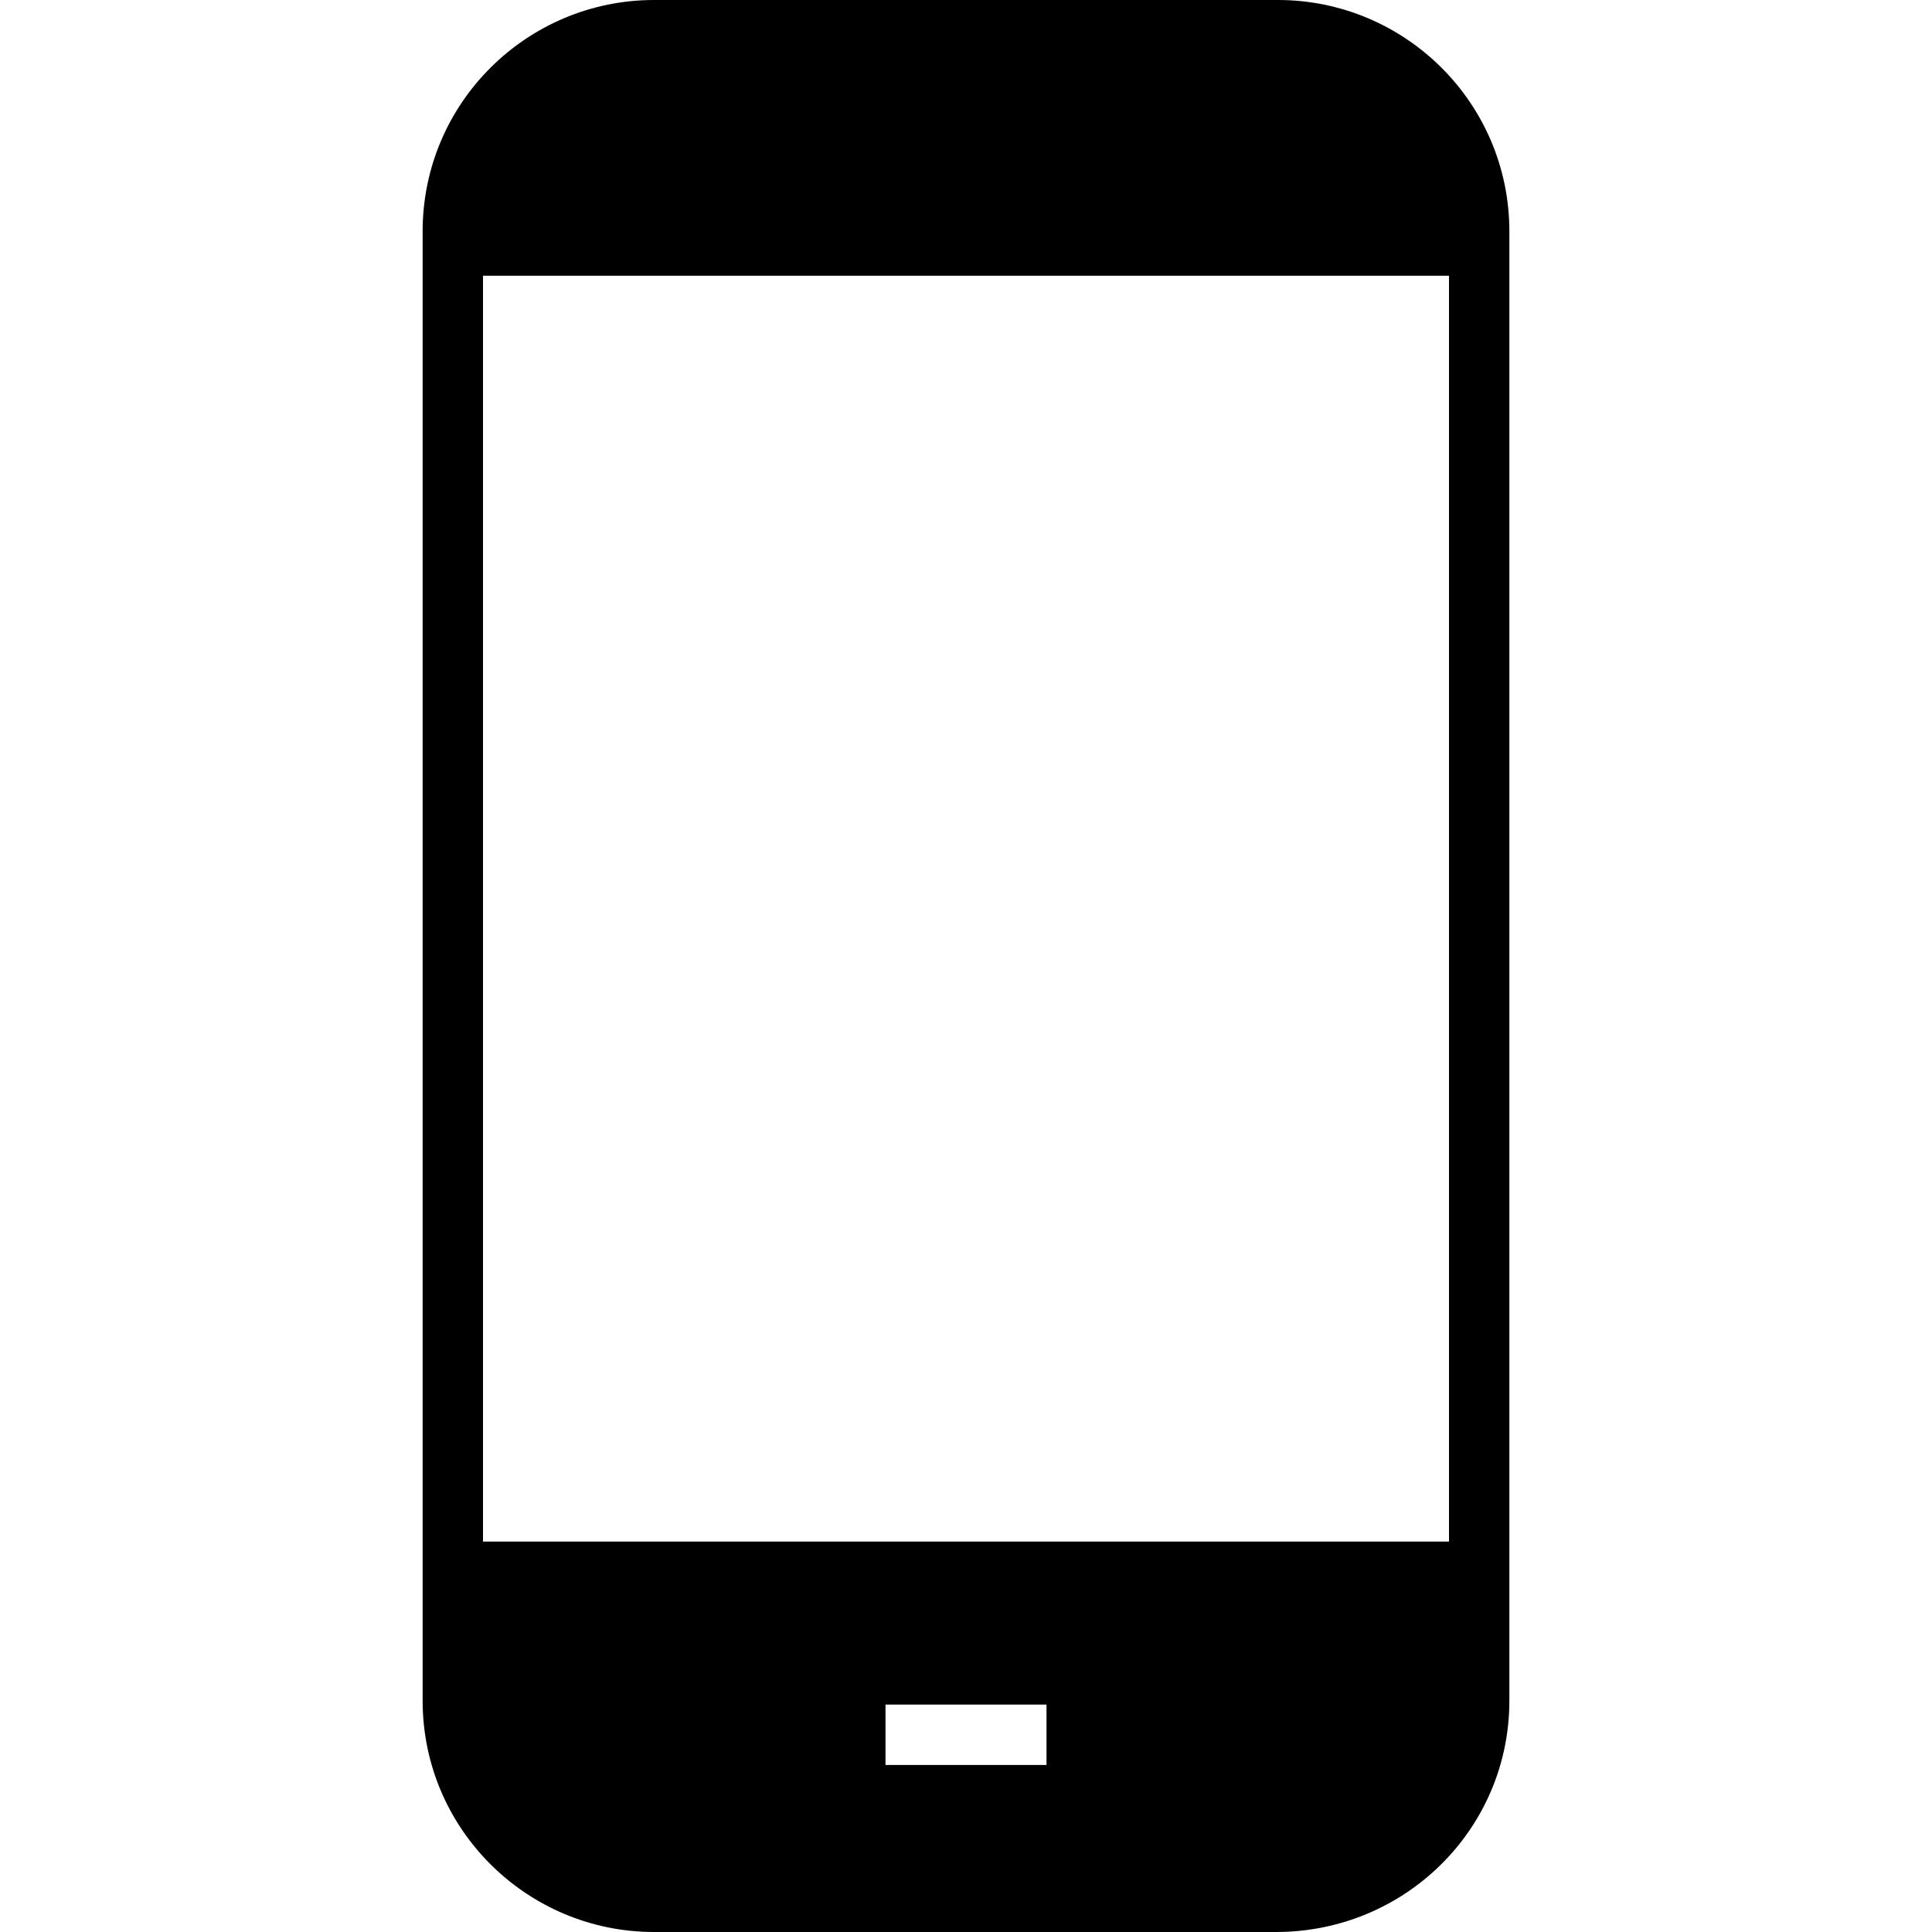 <?xml version="1.0" encoding="iso-8859-1"?>
<!-- Generator: Adobe Illustrator 19.0.0, SVG Export Plug-In . SVG Version: 6.00 Build 0)  -->
<svg version="1.1" id="Capa_1" xmlns="http://www.w3.org/2000/svg" xmlns:xlink="http://www.w3.org/1999/xlink" x="0px" y="0px"
	 viewBox="0 0 491.52 491.52" style="enable-background:new 0 0 491.52 491.52;" xml:space="preserve">
<g>
	<g>
		<path d="M325.12,0H166.4c-32.256,0-58.88,26.112-58.88,58.88v373.76c0,32.768,26.624,58.88,58.88,58.88h158.208
			c32.768,0,59.392-26.112,59.392-58.88V58.88C384,26.112,357.376,0,325.12,0z M266.24,449.024h-40.96v-15.36h40.96V449.024z
			 M368.64,392.192H122.88V70.144h245.76V392.192z"/>
	</g>
</g>
<g>
</g>
<g>
</g>
<g>
</g>
<g>
</g>
<g>
</g>
<g>
</g>
<g>
</g>
<g>
</g>
<g>
</g>
<g>
</g>
<g>
</g>
<g>
</g>
<g>
</g>
<g>
</g>
<g>
</g>
</svg>
